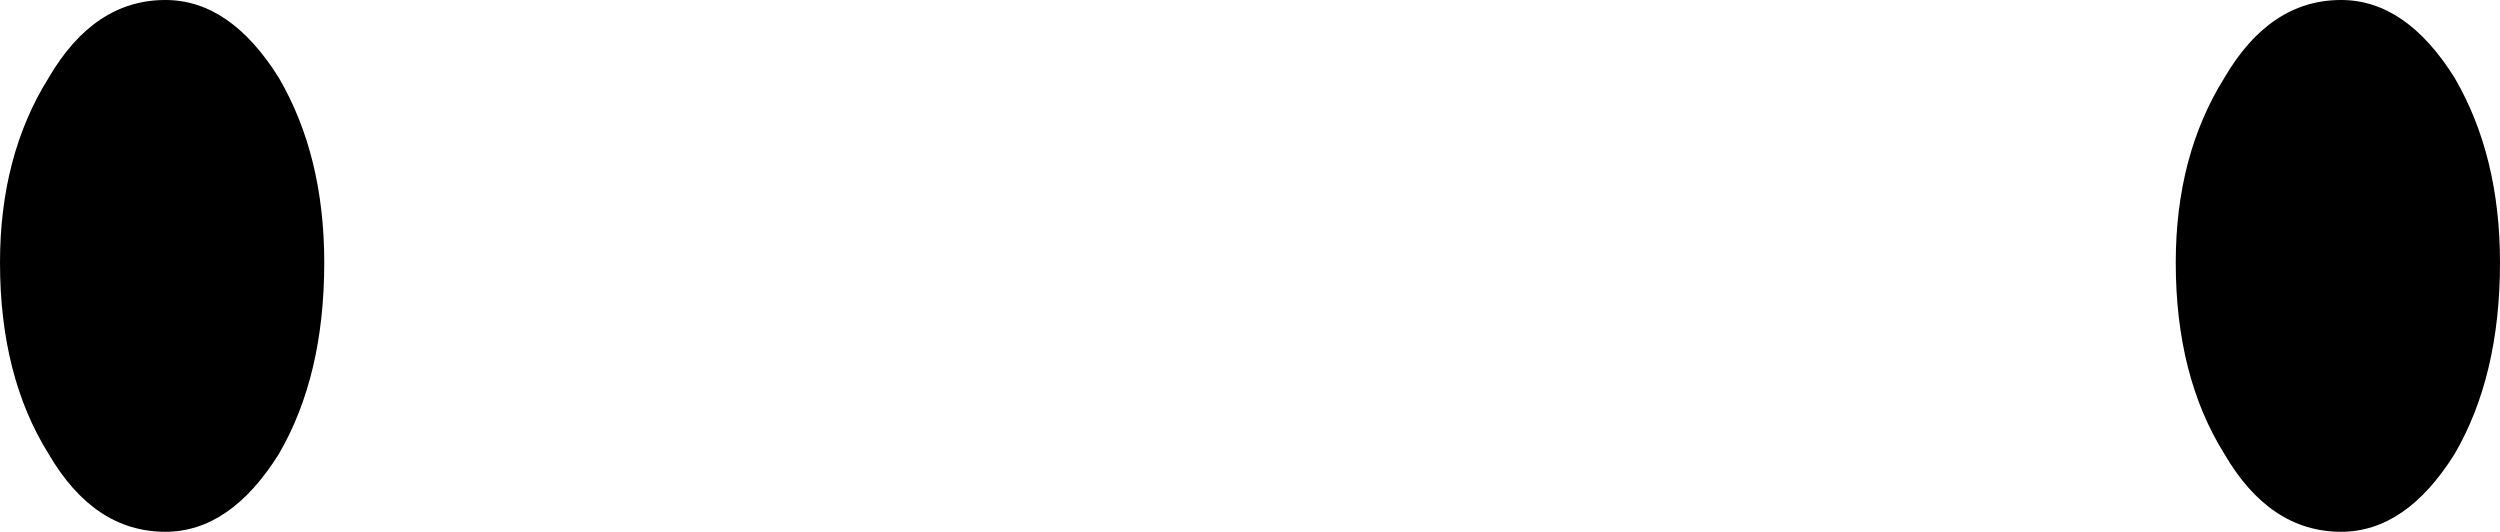 <?xml version="1.0" encoding="UTF-8" standalone="no"?>
<svg xmlns:xlink="http://www.w3.org/1999/xlink" height="8.2px" width="38.55px" xmlns="http://www.w3.org/2000/svg">
  <g transform="matrix(1.0, 0.0, 0.0, 1.0, -19.05, 82.9)">
    <path d="M55.15 -82.9 Q56.15 -82.9 56.9 -81.7 57.6 -80.5 57.6 -78.85 57.6 -77.1 56.9 -75.9 56.15 -74.7 55.15 -74.7 54.05 -74.7 53.35 -75.9 52.6 -77.1 52.6 -78.85 52.6 -80.5 53.35 -81.7 54.05 -82.9 55.15 -82.9 M19.05 -78.85 Q19.05 -80.5 19.8 -81.7 20.5 -82.9 21.6 -82.9 22.6 -82.9 23.35 -81.7 24.05 -80.5 24.05 -78.85 24.05 -77.1 23.35 -75.9 22.6 -74.7 21.6 -74.7 20.5 -74.7 19.8 -75.9 19.05 -77.1 19.05 -78.85" fill="#000000" fill-rule="evenodd" stroke="none"/>
  </g>
</svg>
